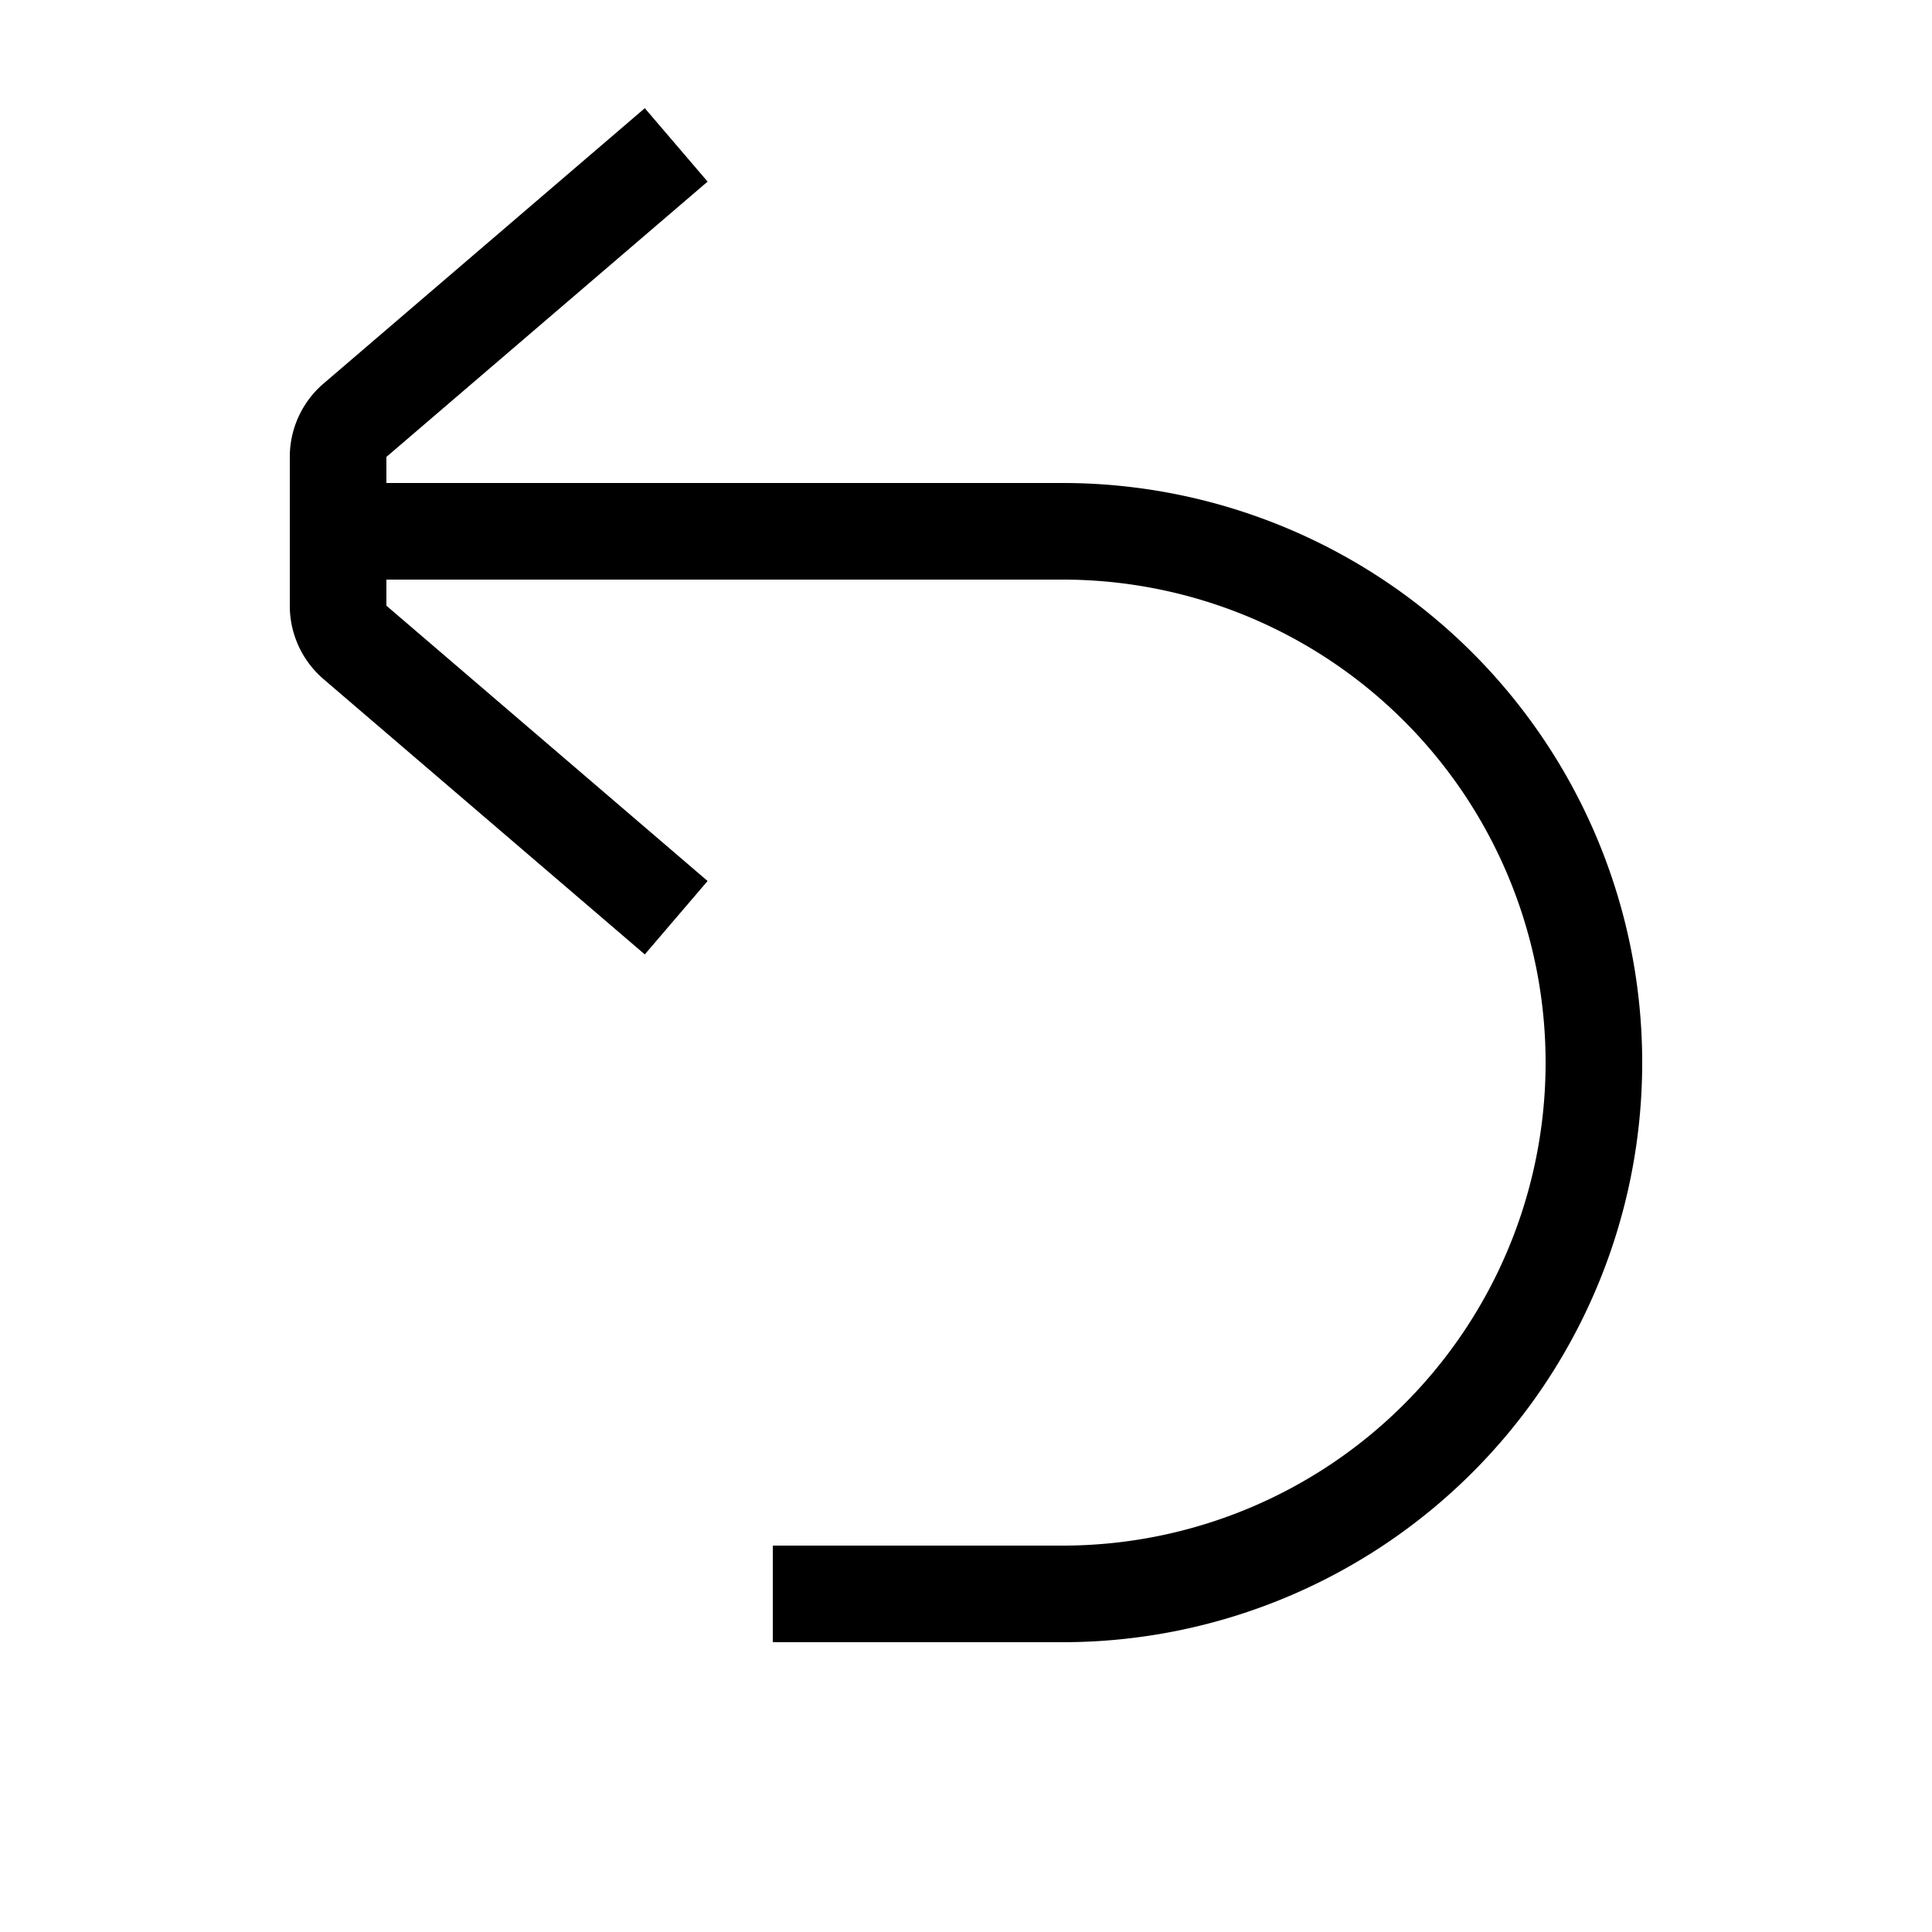 <svg xmlns="http://www.w3.org/2000/svg" width="20" height="20" viewBox="0 0 20 20"><path d="M7.325 1.88L4 4.73V5h7a6 6 0 0 1 0 12H8v-1h3a5 5 0 0 0 0-10H4v.27l3.325 2.85-.65.76-3.326-2.85A1 1 0 0 1 3 6.27V4.73a1 1 0 0 1 .35-.76l3.325-2.85.65.76z"/></svg>